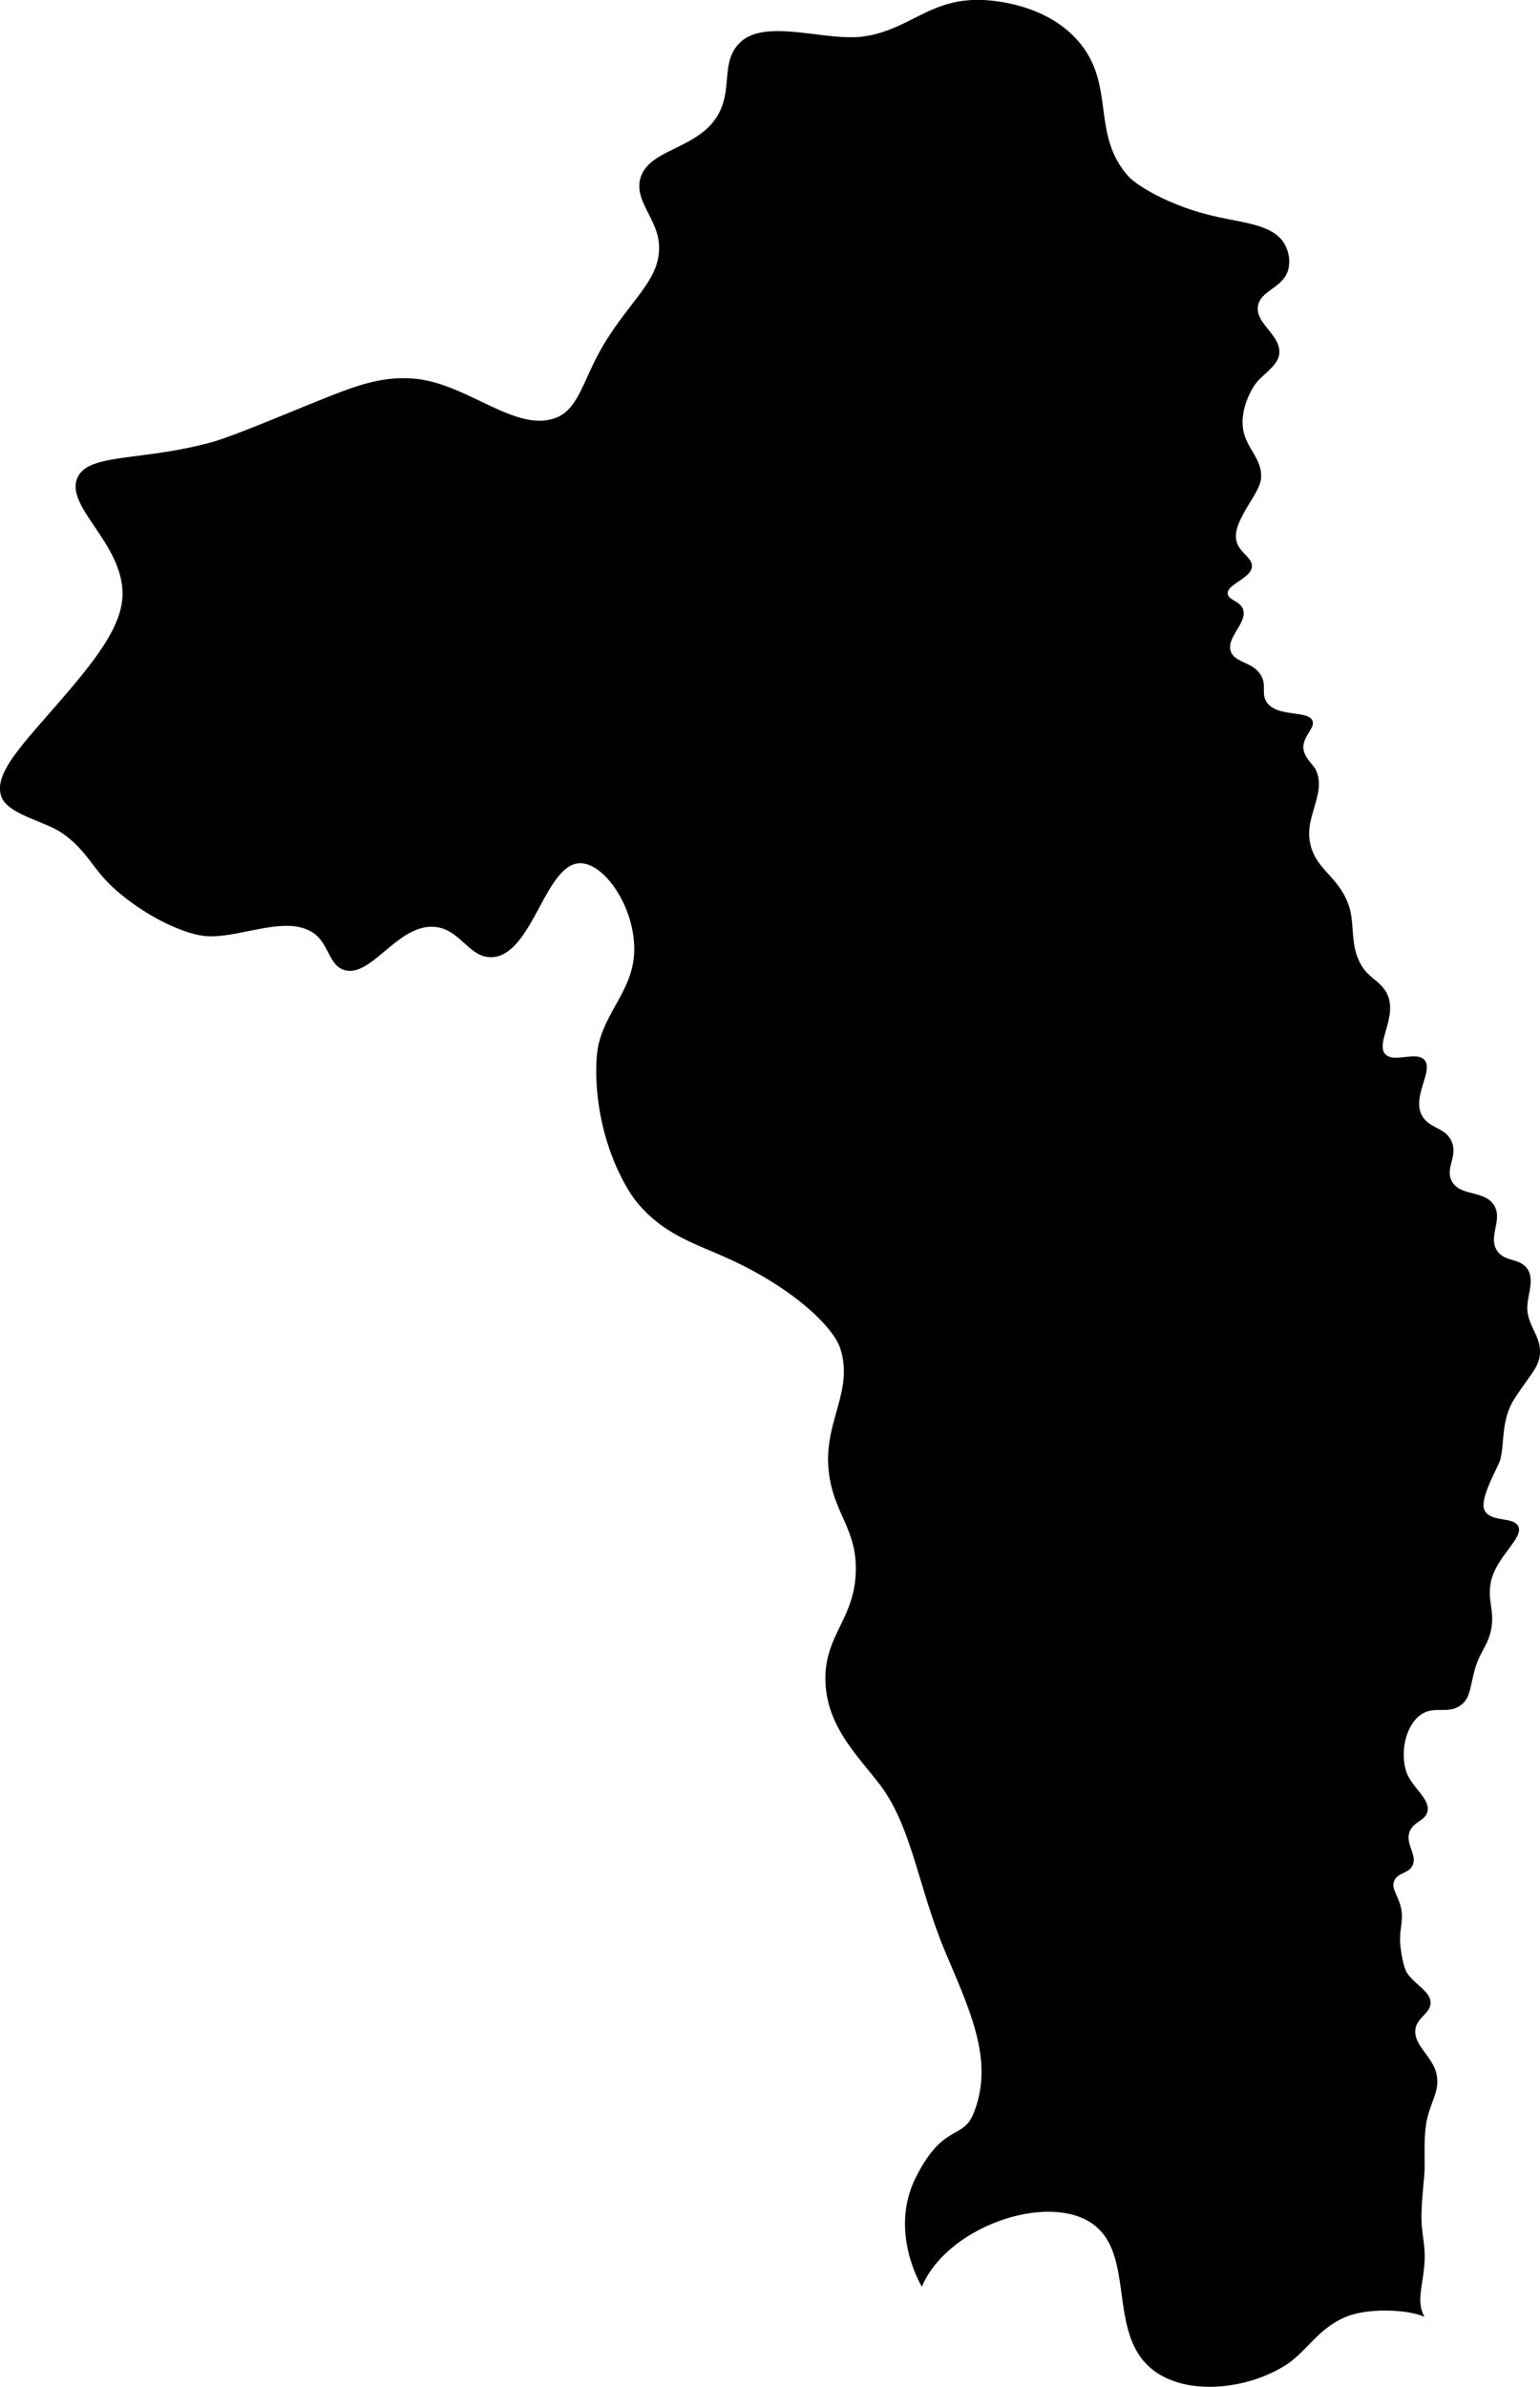 <svg viewBox="0 0 508.6 788.1" xmlns="http://www.w3.org/2000/svg"><path d="m304.46 755c8.25-19.67 41-31.07 56-21 15.15 10.18 4.56 37.24 21 49 11.34 8.11 30.72 5.76 43-2 7.14-4.52 10.67-12.12 20-16 7.76-3.23 21.22-2.36 26 0-2.86-5.29-.52-9.88 0-18 .37-5.62-1-9.37-1-15 0-5.26.79-11.44 1-15s-.47-12.37 1-18c1.55-5.93 4-9 3-14-1.16-6-7.75-9.68-7-15 .57-4 5.19-5.34 5-9s-5.81-6.13-8-10c-.7-1.25-1.67-5.1-2-9-.43-5.24 1.39-8.3 0-13-1.07-3.64-3-5.63-2-8 1.15-2.75 4.66-2.32 6-5 1.74-3.45-2.32-7-1-11 1.2-3.59 5.31-3.71 6-7 .87-4.06-5.39-8.12-7-13-2.2-6.7-.07-15.66 5-19 4.36-2.87 8.79.1 13-3 3.43-2.52 3-6.83 5-13 1.58-4.88 4.05-7 5-12 1.26-6.6-1.45-9.5 0-16 1.79-8 10.75-14.25 9-18-1.51-3.26-8.64-1.35-11-5s4.29-14.41 5-17c1.45-5.24.27-12 4-19 .7-1.28 2.51-3.88 4-6 2.55-3.61 4.51-6 5-9 1-6-3.39-9.51-4-15-.49-4.48 2.6-10.25 0-14s-7.44-2.25-10-6c-3.13-4.61 1.9-10.23-1-15-3.07-5.08-11.27-2.93-14-8-2.24-4.2 2-8.18 0-13-2.1-5-7.7-4.24-10-9-3-6.21 4-14.49 1-18-2.71-3.13-10.22 1.14-13-2-3.06-3.47 3.67-11.84 1-19-1.61-4.36-5.64-5.78-8-9-5-6.89-2.78-14.55-5-21-3.49-10.19-11.73-11.94-13-22-1-8.06 5.67-15.73 2-23-.8-1.6-3.82-3.93-4-7-.21-3.9 3.93-6.59 3-9-1.36-3.55-11.48-1.13-15-6-2.13-3 0-5.57-2-9-2.58-4.55-8.7-4.05-10-8-1.52-4.65 5.78-9.54 4-14-1-2.55-4.83-2.89-5-5-.24-3.13 7.84-5.05 8-9 .13-2.87-4-4.5-5-8-.86-3.1.43-6 2-9 2.61-4.94 5.71-8.71 6-12 .61-6.65-5.3-10.12-6-17-.59-5.89 2.19-11.29 4-14 2.18-3.22 7.45-6 8-10 .87-6.31-8-10.1-7-16 .89-5.16 8.34-5.9 10-12a11.45 11.45 0 0 0 -1-8c-3.65-7.11-14-7.26-25-10-13.45-3.34-24.08-9.66-27-13-12.08-13.81-4.09-29.8-16-44-9.84-11.72-25.67-13.74-32-14-17.17-.7-23.88 9.73-39 12-12.47 1.88-32.5-6.14-41 2-6.89 6.6-2 16-8 25-6.94 10.4-22.43 10.36-25 20-1.92 7.2 5.46 13.26 6.13 21.19 1 11.35-8 17.44-17.13 31.81-7.86 12.38-8.88 23-17 26-13.4 4.93-29.36-11.68-47-13-11.11-.83-19.44 2.55-33 8-12.09 4.9-27.46 11.39-33.9 13.11-23.51 6.33-40.82 3.42-44.1 11.92-3.68 9.54 15 21.43 15 38 0 8.43-5.48 17.45-16 30-15.26 18.2-27 28.7-24 37 2.1 5.88 14.32 8.08 20 12 8.58 5.93 10.1 12.18 18 19 11.42 9.85 23.33 14.39 29 15 11.08 1.18 26.81-7.25 36-1 5.22 3.55 5.13 10.79 10.33 12.28 8.87 2.54 17.57-15.22 29.67-14.28 8.66.68 11.36 10.32 19 10 13.38-.55 17.52-30.68 29-31 8.18-.23 18.35 14.72 18 29-.3 12.41-9.1 19.44-11.74 30.69-1.22 5.22-1.38 16.67 1.81 28.89 2.78 10.66 7.5 19.34 10.92 23.46 8.45 10.2 18.19 13.19 29 18 22.56 10 35.74 23.18 38 30 4.52 13.66-4.76 23.6-3.91 38.65.91 16.05 10.25 20.77 9 37-1.08 14.37-10.32 19.85-9.93 34.3.41 14.89 10.46 24.44 17.81 34 10.86 14.18 12.67 33.94 22 56 8.21 19.42 16.05 36 9 53-3.54 8.56-10 3-19 21s2.04 35.98 2.04 35.98z"/></svg>